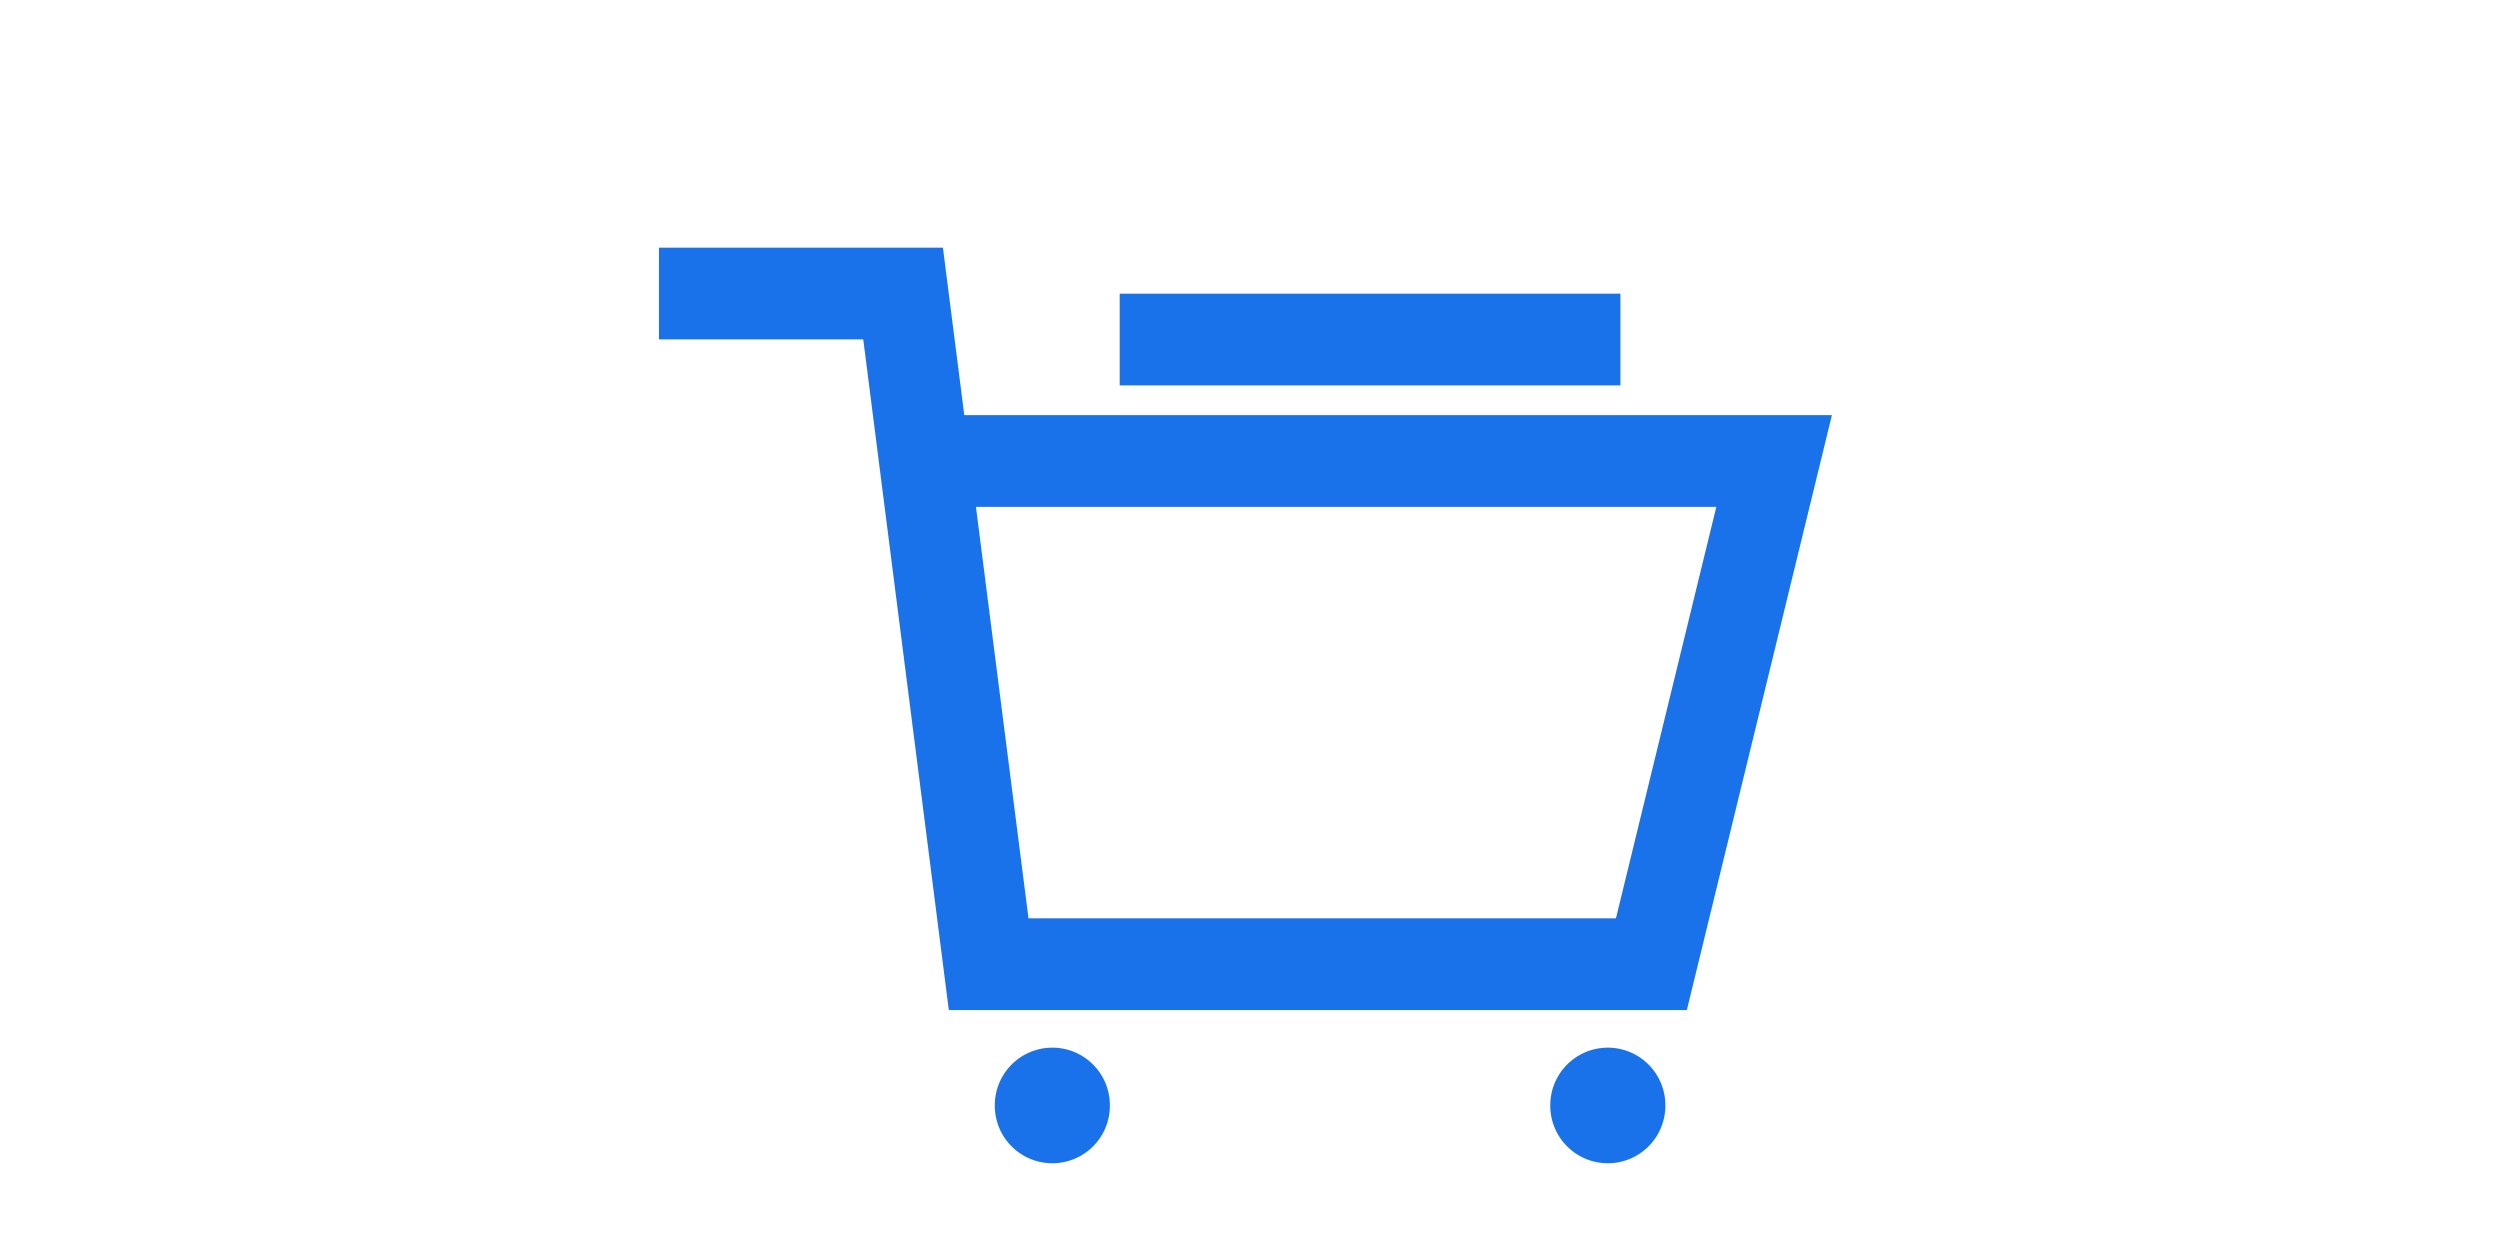 <?xml version="1.0" standalone="no"?><!DOCTYPE svg PUBLIC "-//W3C//DTD SVG 1.1//EN" "http://www.w3.org/Graphics/SVG/1.1/DTD/svg11.dtd"><svg t="1536808917864" class="icon" style="" viewBox="0 0 2035 1024" version="1.1" xmlns="http://www.w3.org/2000/svg" p-id="10162" xmlns:xlink="http://www.w3.org/1999/xlink" width="47.695" height="24"><defs><style type="text/css"></style></defs><path d="M2629.938 197.653c3.093-0.107 6.08-0.107 9.173-0.107" fill="#1972ea" p-id="10163"></path><path d="M1373.084 822.187H772.338L702.684 276.267H536.391v-74.667h231.147l17.387 136.32h706.24l-118.08 484.267z m-535.893-74.667h478.187l81.707-334.933h-602.667l42.773 334.933z" fill="#1972ea" p-id="10164"></path><path d="M911.431 239.04h407.573v74.667H911.431z" fill="#1972ea" p-id="10165"></path><path d="M1308.764 899.84m-46.827 0a46.827 46.827 0 1 0 93.653 0 46.827 46.827 0 1 0-93.653 0Z" fill="#1972ea" p-id="10166"></path><path d="M856.604 899.84m-46.827 0a46.827 46.827 0 1 0 93.653 0 46.827 46.827 0 1 0-93.653 0Z" fill="#1972ea" p-id="10167"></path></svg>
